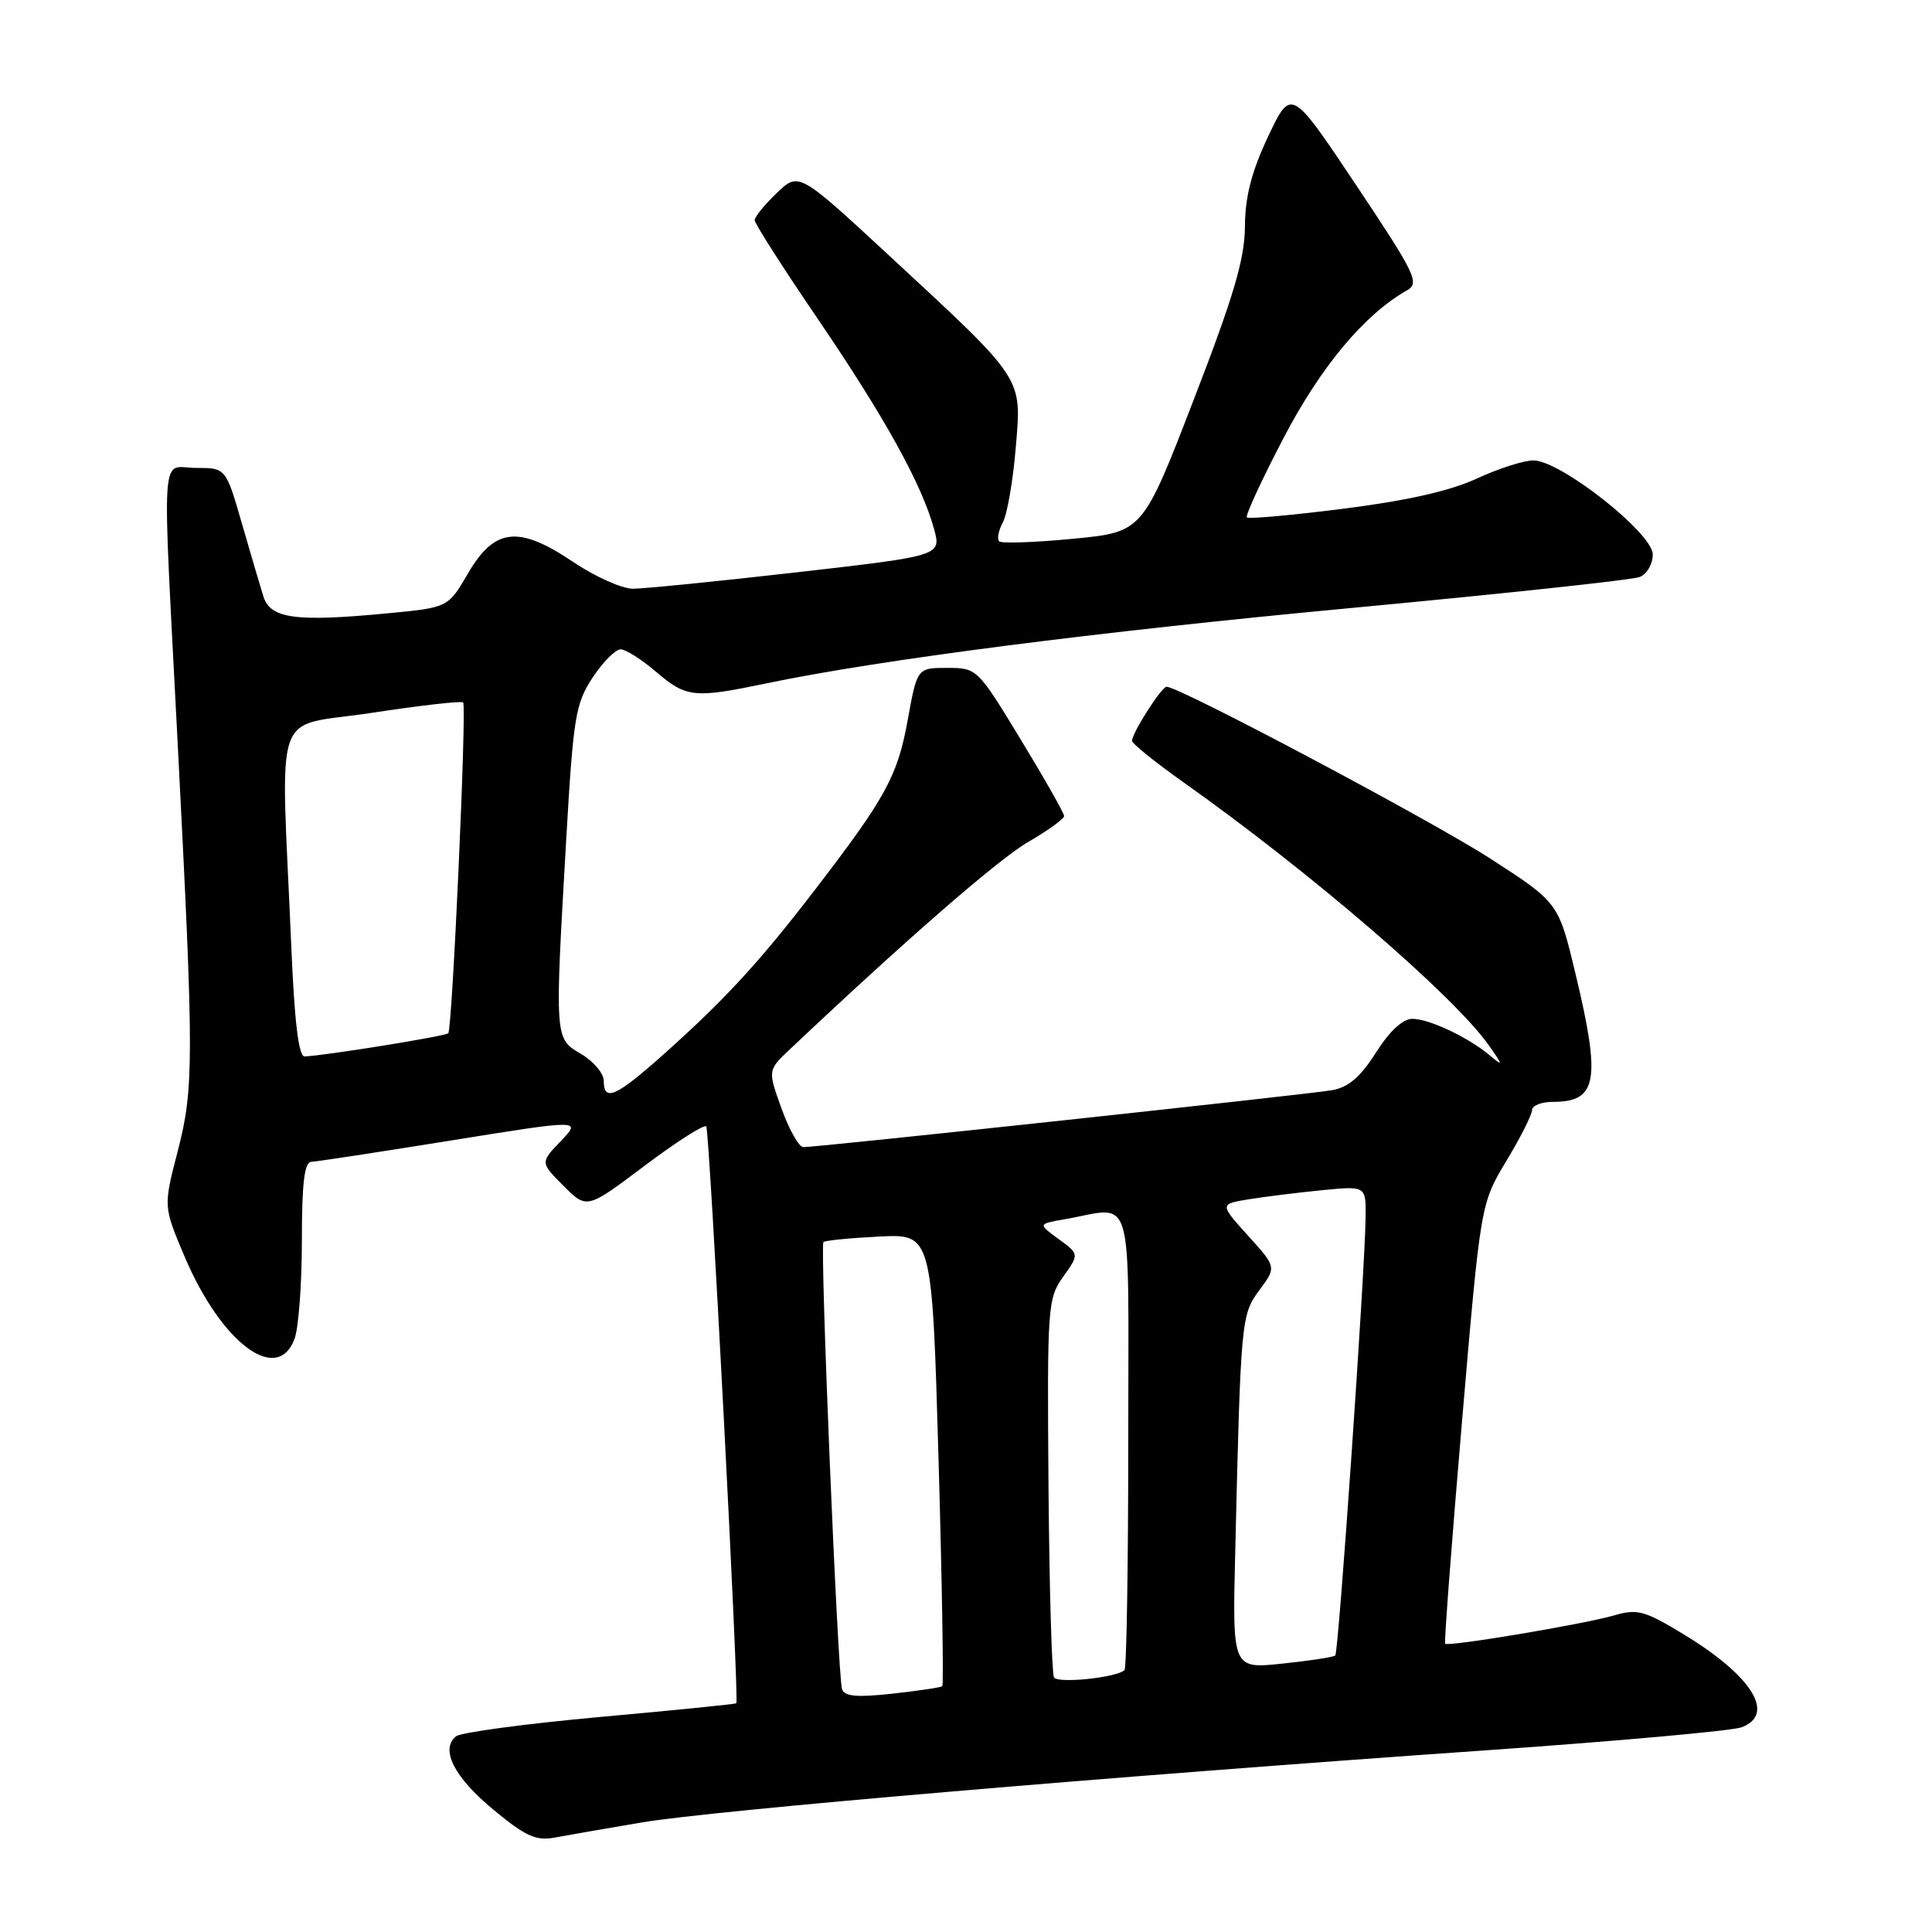 <?xml version="1.0" encoding="UTF-8" standalone="no"?>
<!DOCTYPE svg PUBLIC "-//W3C//DTD SVG 1.1//EN" "http://www.w3.org/Graphics/SVG/1.1/DTD/svg11.dtd" >
<svg xmlns="http://www.w3.org/2000/svg" xmlns:xlink="http://www.w3.org/1999/xlink" version="1.1" viewBox="0 0 256 256">
 <g >
 <path fill="currentColor"
d=" M 85.00 241.49 C 94.26 239.91 147.15 235.39 197.00 231.92 C 214.32 230.71 229.51 229.34 230.75 228.88 C 235.34 227.18 232.19 222.08 223.13 216.58 C 217.94 213.42 216.96 213.15 213.91 214.04 C 209.92 215.21 191.88 218.23 191.49 217.80 C 191.35 217.63 192.35 204.45 193.71 188.50 C 196.19 159.50 196.19 159.50 199.59 153.85 C 201.47 150.74 203.00 147.70 203.00 147.10 C 203.00 146.49 204.26 146.00 205.80 146.00 C 211.65 146.00 212.15 143.17 208.77 129.06 C 206.51 119.61 206.51 119.61 197.51 113.79 C 189.70 108.74 156.29 91.00 154.58 91.00 C 153.91 91.00 150.01 97.10 150.00 98.16 C 150.00 98.53 153.04 100.98 156.75 103.61 C 173.63 115.56 192.64 131.93 197.27 138.50 C 199.17 141.20 199.18 141.34 197.44 139.87 C 194.56 137.45 189.37 135.00 187.13 135.00 C 185.88 135.00 184.11 136.64 182.33 139.46 C 180.27 142.71 178.68 144.07 176.50 144.46 C 173.44 145.00 108.36 152.01 106.45 152.00 C 105.87 152.00 104.57 149.71 103.56 146.90 C 101.73 141.81 101.73 141.81 104.62 139.08 C 120.02 124.53 132.32 113.83 136.25 111.56 C 138.86 110.05 141.00 108.50 141.00 108.13 C 141.00 107.75 138.41 103.18 135.24 97.97 C 129.52 88.56 129.46 88.50 125.50 88.50 C 121.53 88.50 121.53 88.50 120.27 95.44 C 118.93 102.85 117.36 105.70 107.91 118.00 C 100.68 127.41 96.16 132.33 88.26 139.41 C 81.64 145.34 80.00 146.09 80.00 143.22 C 80.00 142.23 78.65 140.63 77.00 139.66 C 73.47 137.57 73.49 137.86 75.04 111.01 C 75.97 94.96 76.26 93.21 78.54 89.76 C 79.91 87.69 81.58 86.02 82.26 86.04 C 82.94 86.06 85.06 87.41 86.96 89.04 C 90.94 92.44 91.98 92.55 101.50 90.56 C 116.55 87.42 145.07 83.74 179.50 80.52 C 199.30 78.66 216.29 76.84 217.25 76.46 C 218.22 76.09 219.00 74.75 219.00 73.47 C 219.00 70.65 206.78 61.02 203.19 61.01 C 201.92 61.00 198.54 62.09 195.69 63.41 C 192.19 65.04 186.44 66.34 178.07 67.40 C 171.24 68.27 165.45 68.79 165.22 68.56 C 164.99 68.32 167.18 63.59 170.08 58.03 C 175.04 48.54 180.80 41.66 186.45 38.46 C 188.14 37.50 187.54 36.28 179.69 24.52 C 171.09 11.64 171.09 11.64 168.04 18.07 C 165.84 22.74 164.99 26.01 164.96 30.00 C 164.93 34.34 163.49 39.21 158.16 53.00 C 151.41 70.50 151.41 70.50 142.18 71.39 C 137.10 71.88 132.70 72.03 132.39 71.73 C 132.09 71.42 132.31 70.29 132.88 69.22 C 133.46 68.14 134.23 63.70 134.59 59.35 C 135.38 49.87 135.84 50.56 117.81 33.86 C 105.84 22.78 105.84 22.78 102.92 25.58 C 101.31 27.12 100.00 28.74 100.00 29.18 C 100.00 29.62 103.78 35.54 108.41 42.33 C 117.25 55.33 122.12 64.12 123.76 70.07 C 124.74 73.64 124.74 73.64 105.62 75.83 C 95.10 77.03 85.31 78.01 83.85 78.01 C 82.39 78.00 78.83 76.40 75.93 74.45 C 68.70 69.59 65.53 69.94 62.00 76.00 C 59.37 80.50 59.37 80.50 51.44 81.26 C 39.13 82.44 35.80 81.98 34.89 79.00 C 34.46 77.62 33.17 73.24 32.02 69.25 C 29.92 62.00 29.92 62.00 25.96 62.00 C 21.19 62.00 21.46 57.94 23.57 99.01 C 25.71 140.57 25.71 144.25 23.51 152.69 C 21.65 159.88 21.65 159.88 24.47 166.53 C 29.34 177.97 36.72 183.51 39.02 177.43 C 39.56 176.02 40.00 170.17 40.00 164.43 C 40.00 156.78 40.33 153.99 41.25 153.95 C 41.94 153.92 50.27 152.65 59.77 151.12 C 77.05 148.34 77.05 148.34 74.32 151.19 C 71.58 154.04 71.58 154.04 74.67 157.13 C 77.76 160.23 77.76 160.23 85.41 154.47 C 89.61 151.31 93.29 148.96 93.58 149.25 C 94.02 149.68 97.95 225.08 97.57 225.69 C 97.50 225.80 89.37 226.62 79.49 227.51 C 69.61 228.41 61.02 229.56 60.41 230.08 C 58.31 231.82 60.18 235.48 65.35 239.77 C 69.62 243.31 71.01 243.95 73.50 243.49 C 75.15 243.18 80.33 242.28 85.00 241.49 Z  M 111.57 223.80 C 111.00 221.96 108.63 165.03 109.11 164.58 C 109.32 164.37 112.65 164.04 116.50 163.85 C 123.50 163.50 123.50 163.50 124.36 193.31 C 124.83 209.70 125.05 223.26 124.86 223.43 C 124.66 223.60 121.68 224.04 118.24 224.42 C 113.50 224.94 111.88 224.79 111.57 223.80 Z  M 139.66 222.27 C 139.37 221.78 139.04 210.32 138.93 196.78 C 138.75 173.10 138.82 172.06 140.88 169.17 C 143.01 166.18 143.01 166.18 140.27 164.18 C 137.53 162.18 137.53 162.18 141.01 161.57 C 150.43 159.94 149.50 156.76 149.50 190.67 C 149.50 207.26 149.28 221.05 149.00 221.30 C 147.94 222.30 140.18 223.10 139.66 222.27 Z  M 163.67 205.81 C 164.41 174.76 164.45 174.23 166.89 170.93 C 169.14 167.89 169.14 167.89 165.36 163.72 C 161.59 159.54 161.59 159.54 165.54 158.90 C 167.72 158.55 172.09 158.01 175.25 157.70 C 181.00 157.14 181.00 157.14 180.95 161.32 C 180.85 168.73 177.37 218.96 176.93 219.36 C 176.69 219.58 173.53 220.06 169.90 220.44 C 163.30 221.13 163.30 221.13 163.67 205.81 Z  M 38.59 125.25 C 37.21 92.68 35.89 96.51 49.23 94.46 C 55.70 93.47 61.17 92.85 61.37 93.08 C 61.86 93.61 59.93 136.35 59.40 136.91 C 59.02 137.31 42.71 139.93 40.35 139.98 C 39.57 139.99 39.01 135.33 38.59 125.25 Z "/>
</g>
</svg>